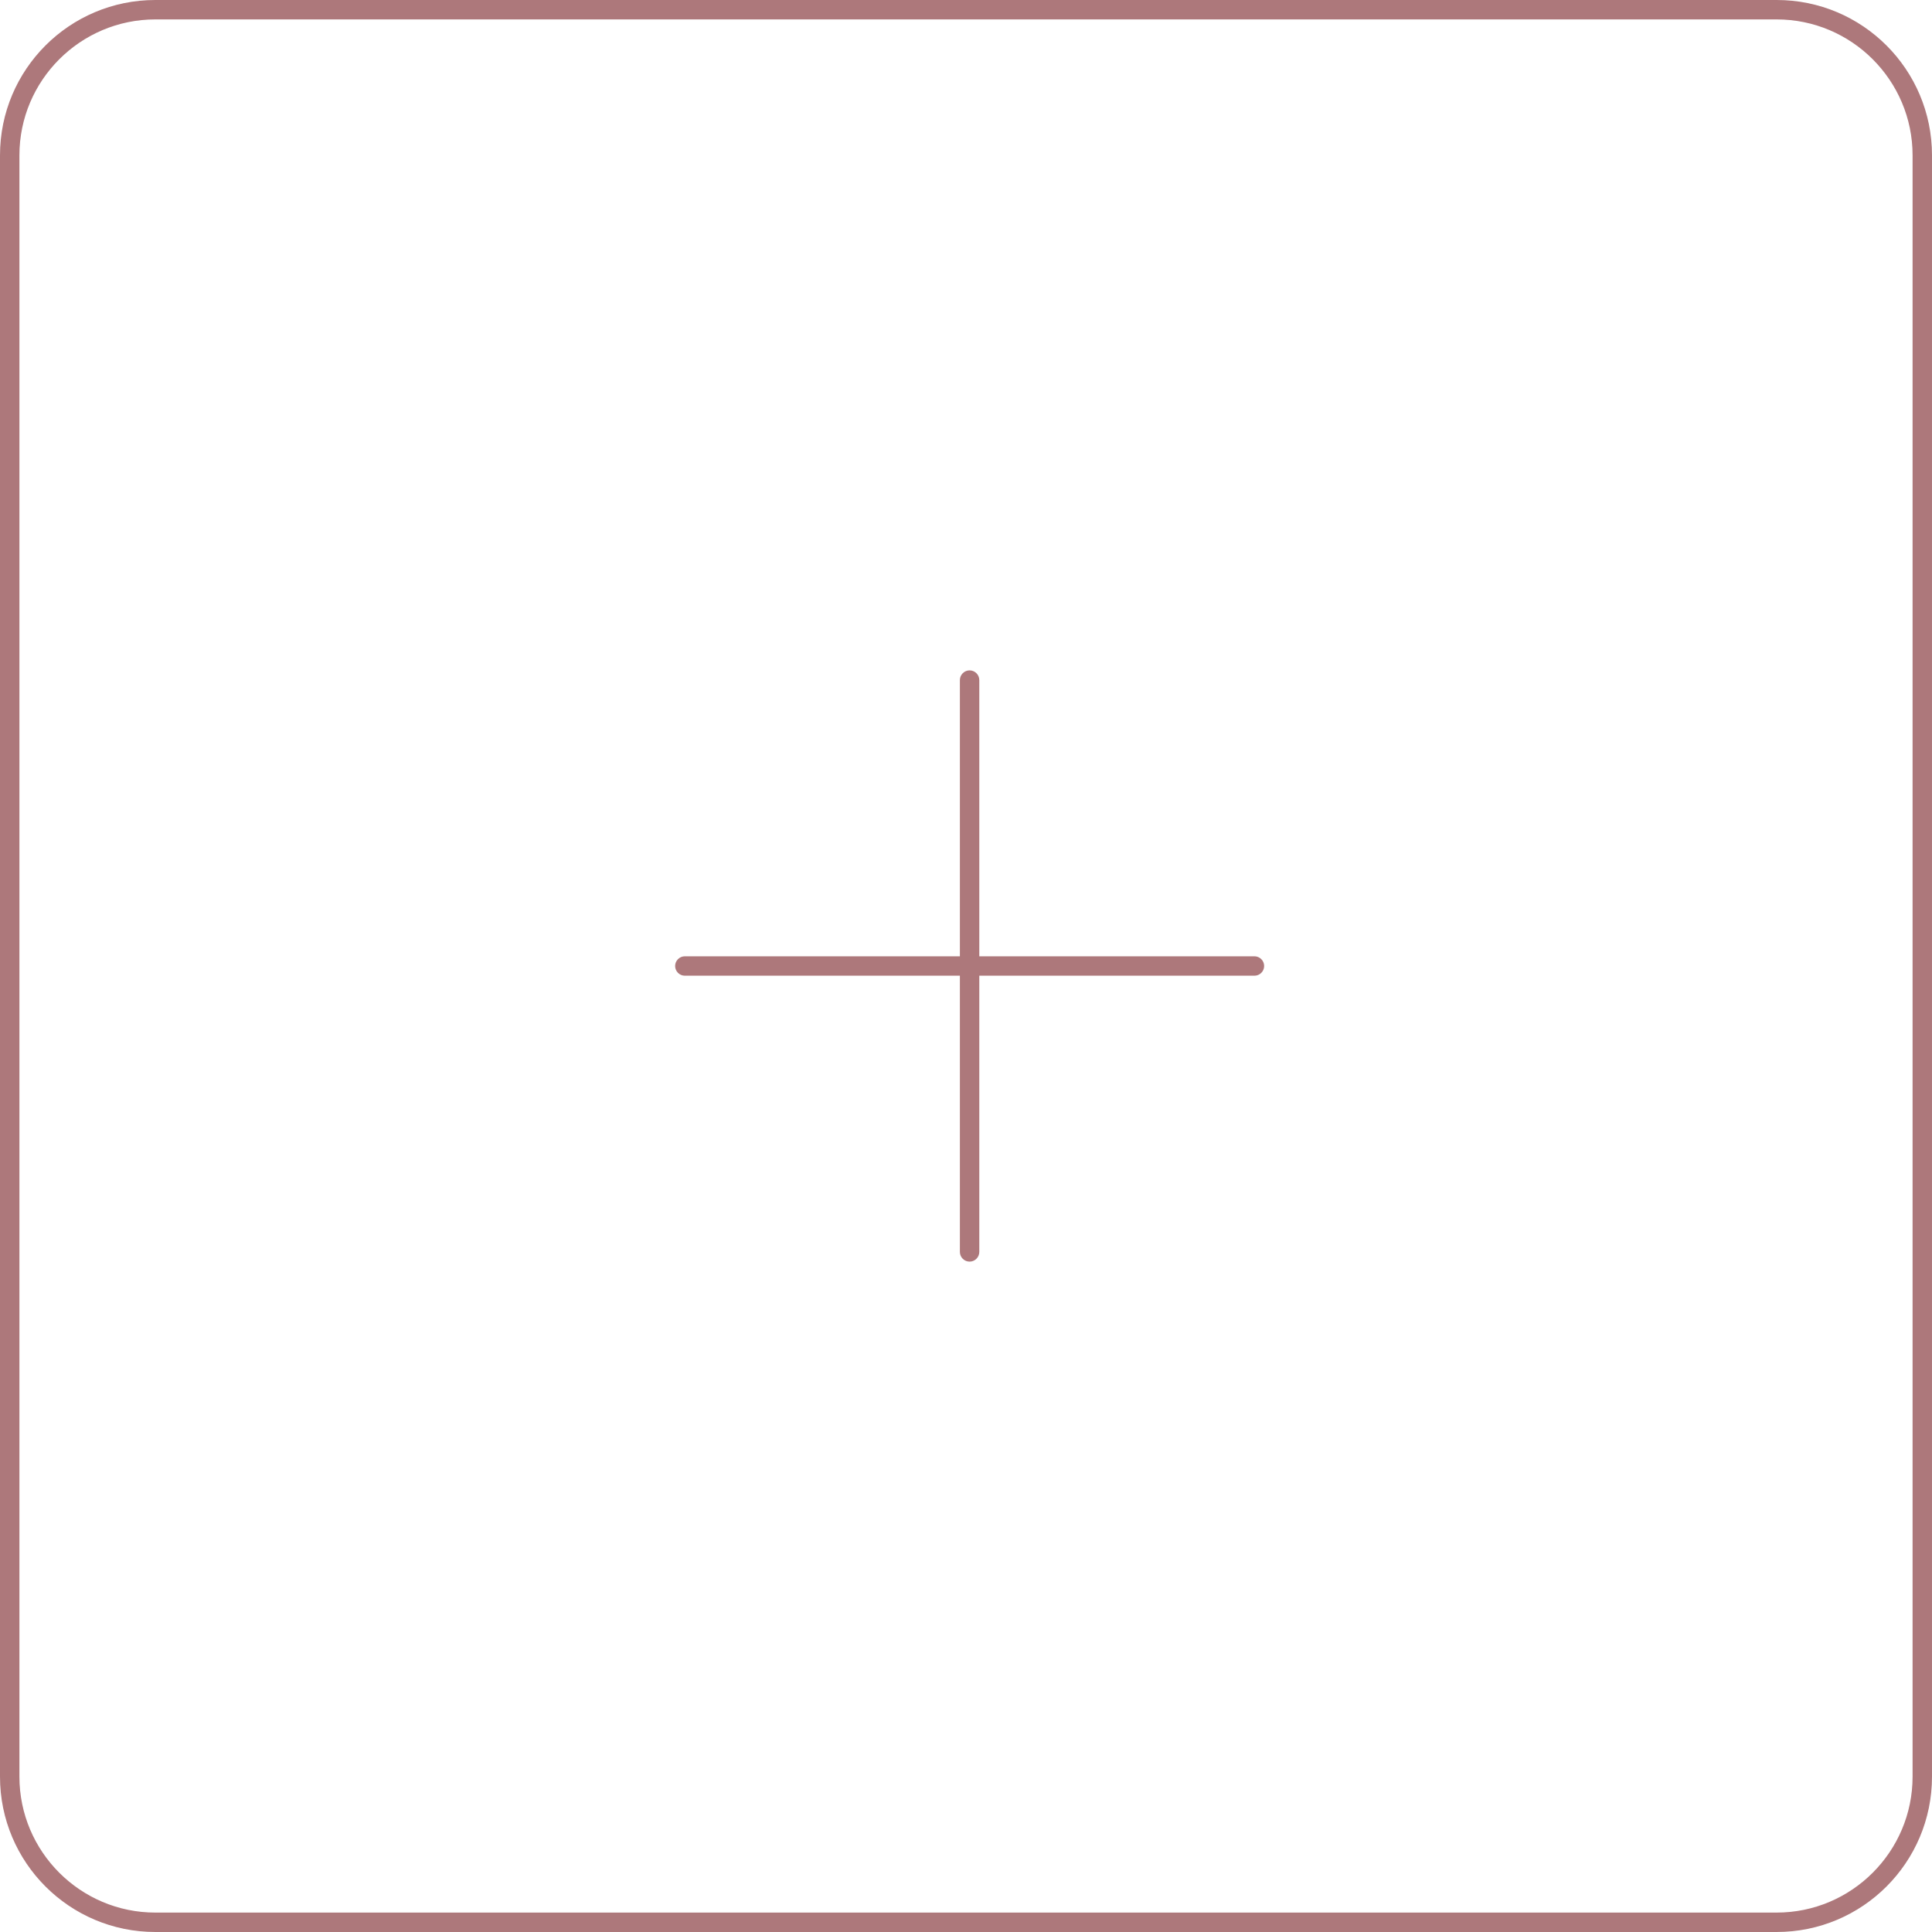 <?xml version="1.0" encoding="UTF-8"?>
<svg id="Illustration_x5F_UI" xmlns="http://www.w3.org/2000/svg" viewBox="0 0 199 199">
  <path d="M16,0v2h167c7.72,0,14,6.28,14,14v167c0,7.72-6.28,14-14,14H16c-7.72,0-14-6.28-14-14V16c0-7.72,6.28-14,14-14V0M16,0C7.16,0,0,7.16,0,16v167c0,8.84,7.16,16,16,16h167c8.84,0,16-7.16,16-16V16C199,7.16,191.84,0,183,0H16Z" style="fill: #ad787b;"/>
  <path d="M129.21,98.5h-28.34v-28.45c0-.55-.45-1-1-1s-1,.45-1,1v28.45h-28.33c-.55,0-1,.45-1,1s.45,1,1,1h28.33v28.45c0,.55.45,1,1,1s1-.45,1-1v-28.45h28.34c.55,0,1-.45,1-1s-.45-1-1-1Z" style="fill: #ad787b;"/>
</svg>